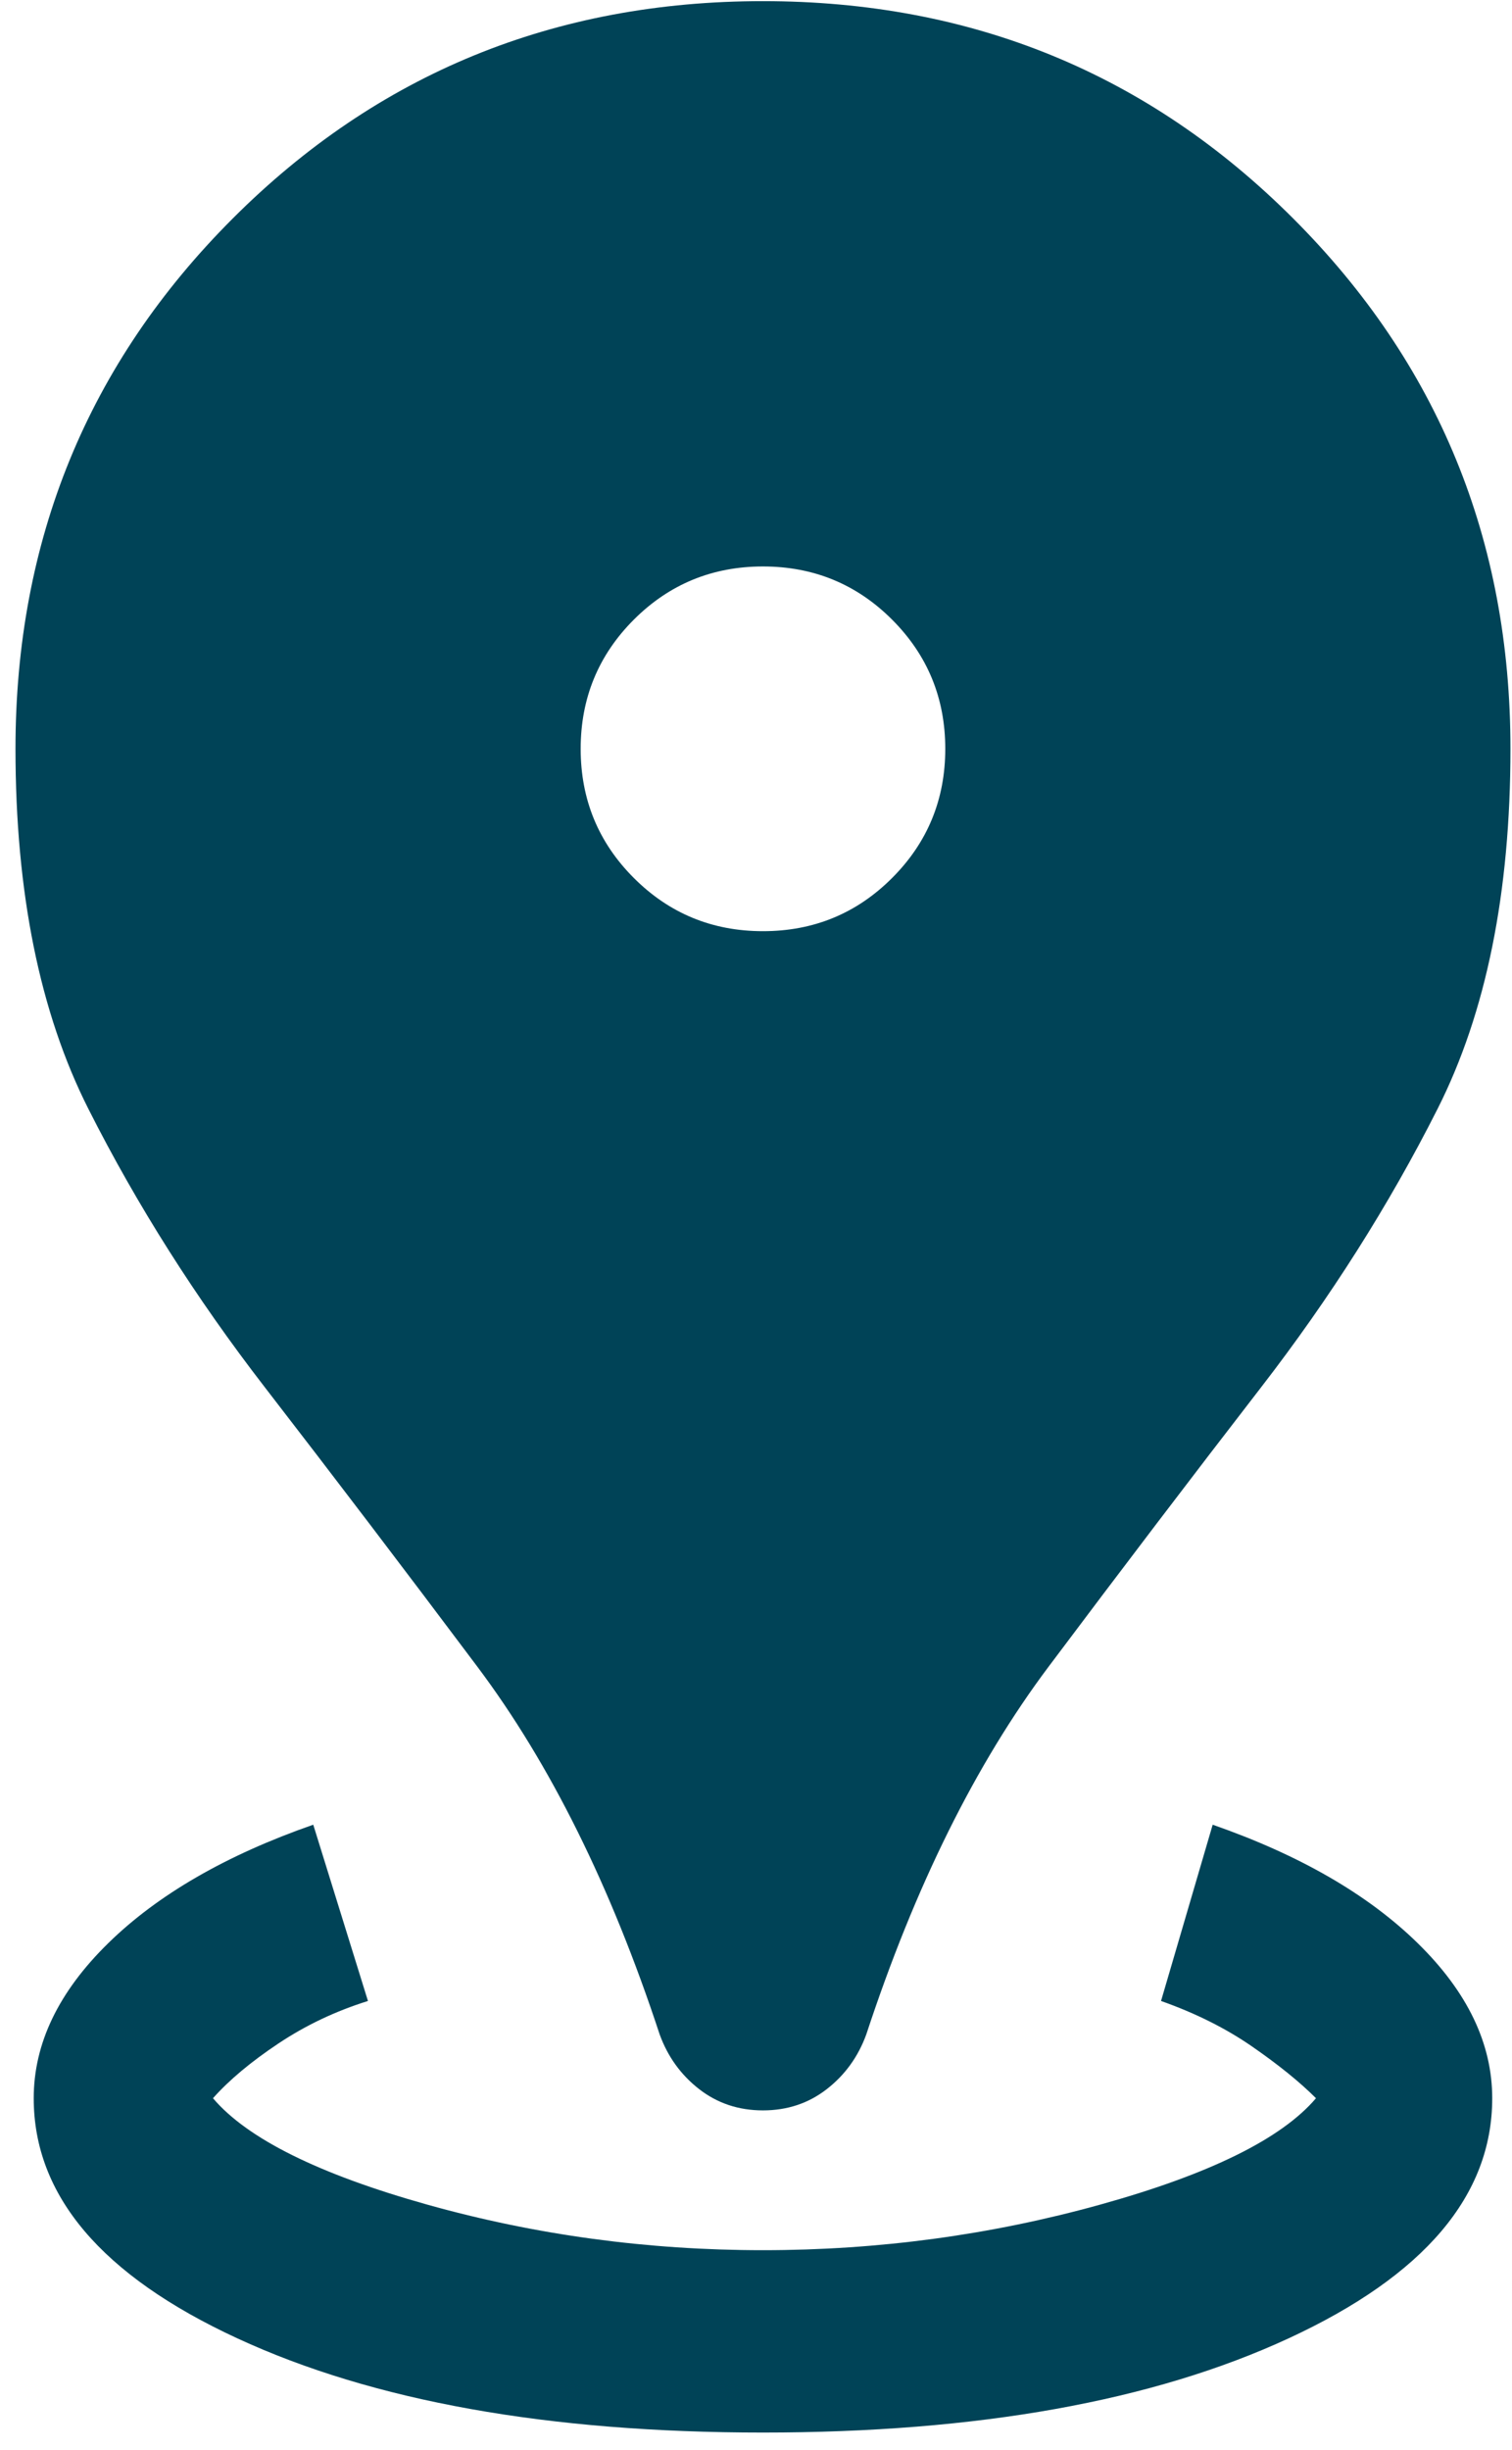<svg width="50" height="81" viewBox="0 0 50 81" fill="none" xmlns="http://www.w3.org/2000/svg">
<path d="M25.23 80.423C18.13 80.423 12.335 79.385 7.847 77.308C3.359 75.232 1.115 72.586 1.115 69.37C1.115 67.562 1.936 65.853 3.577 64.246C5.218 62.638 7.479 61.332 10.359 60.327L12.168 66.155C11.096 66.49 10.108 66.959 9.204 67.562C8.299 68.165 7.579 68.767 7.043 69.37C8.182 70.71 10.544 71.882 14.127 72.887C17.711 73.892 21.412 74.394 25.23 74.394C29.049 74.394 32.767 73.892 36.384 72.887C40.001 71.882 42.379 70.71 43.518 69.37C42.982 68.834 42.279 68.265 41.408 67.662C40.537 67.059 39.532 66.557 38.394 66.155L40.102 60.327C42.982 61.332 45.243 62.638 46.884 64.246C48.525 65.853 49.346 67.562 49.346 69.37C49.346 72.586 47.102 75.232 42.614 77.308C38.126 79.385 32.331 80.423 25.23 80.423ZM25.23 69.772C24.427 69.772 23.723 69.538 23.12 69.069C22.517 68.6 22.082 67.997 21.814 67.26C20.206 62.37 18.197 58.317 15.785 55.102C13.374 51.887 11.029 48.805 8.752 45.858C6.474 42.91 4.531 39.846 2.924 36.664C1.316 33.482 0.512 29.513 0.512 24.757C0.512 17.857 2.907 12.012 7.697 7.223C12.486 2.433 18.331 0.038 25.23 0.038C32.13 0.038 37.975 2.433 42.764 7.223C47.554 12.012 49.949 17.857 49.949 24.757C49.949 29.513 49.145 33.482 47.537 36.664C45.93 39.846 43.987 42.91 41.709 45.858C39.432 48.805 37.087 51.887 34.676 55.102C32.264 58.317 30.255 62.37 28.647 67.26C28.379 67.997 27.944 68.6 27.341 69.069C26.738 69.538 26.034 69.772 25.23 69.772ZM25.23 30.786C26.905 30.786 28.329 30.2 29.501 29.027C30.673 27.855 31.259 26.431 31.259 24.757C31.259 23.082 30.673 21.659 29.501 20.486C28.329 19.314 26.905 18.728 25.23 18.728C23.556 18.728 22.132 19.314 20.96 20.486C19.788 21.659 19.202 23.082 19.202 24.757C19.202 26.431 19.788 27.855 20.96 29.027C22.132 30.2 23.556 30.786 25.23 30.786Z" fill="#004357"/>
</svg>

